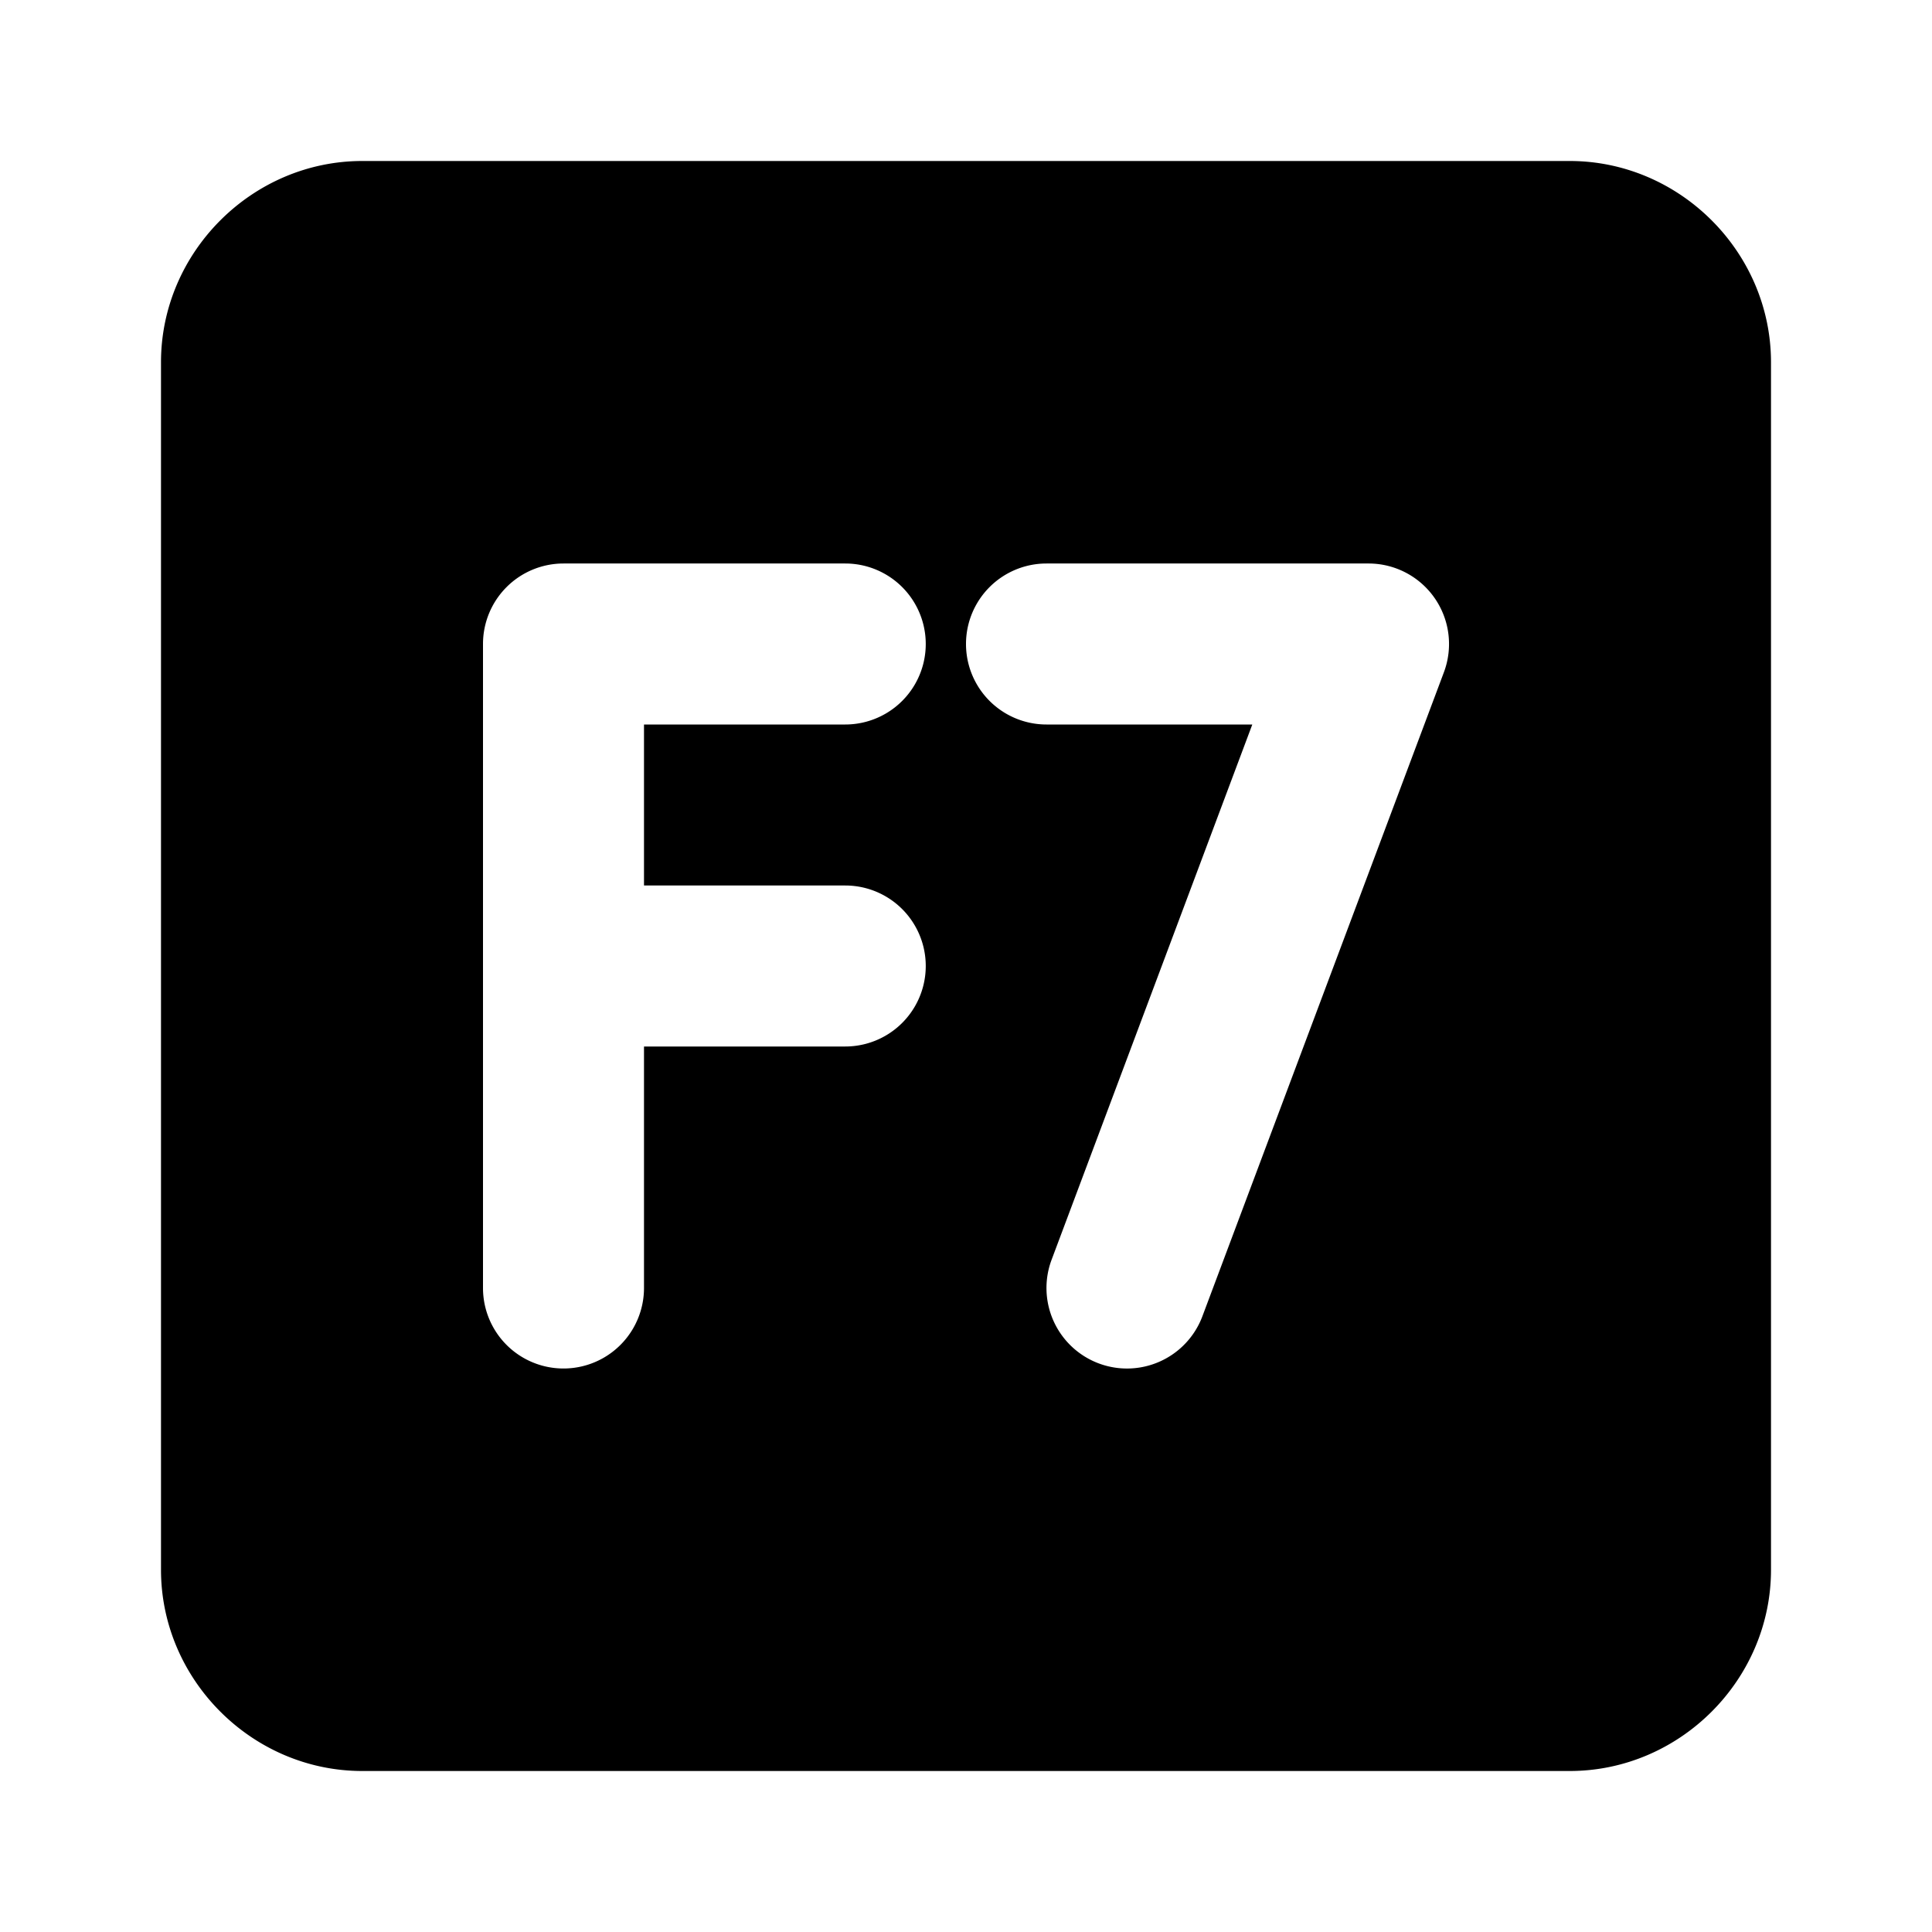 <svg xmlns="http://www.w3.org/2000/svg" width="48" height="48" viewBox="0 0 48 48"><path d="M9 4C6.265 4 4 6.265 4 9v30c0 2.735 2.265 5 5 5h30c2.735 0 5-2.265 5-5V9c0-2.735-2.265-5-5-5Zm5 10h7a2 2 0 0 1 0 4h-5v4h5a2 2 0 0 1 0 4h-5v6a2 2 0 0 1-4 0V16a2 2 0 0 1 2-2zm12 0h8a2 2 0 0 1 1.873 2.703l-6 16a2 2 0 1 1-3.746-1.406L31.113 18H26a2 2 0 0 1 0-4z"/></svg>